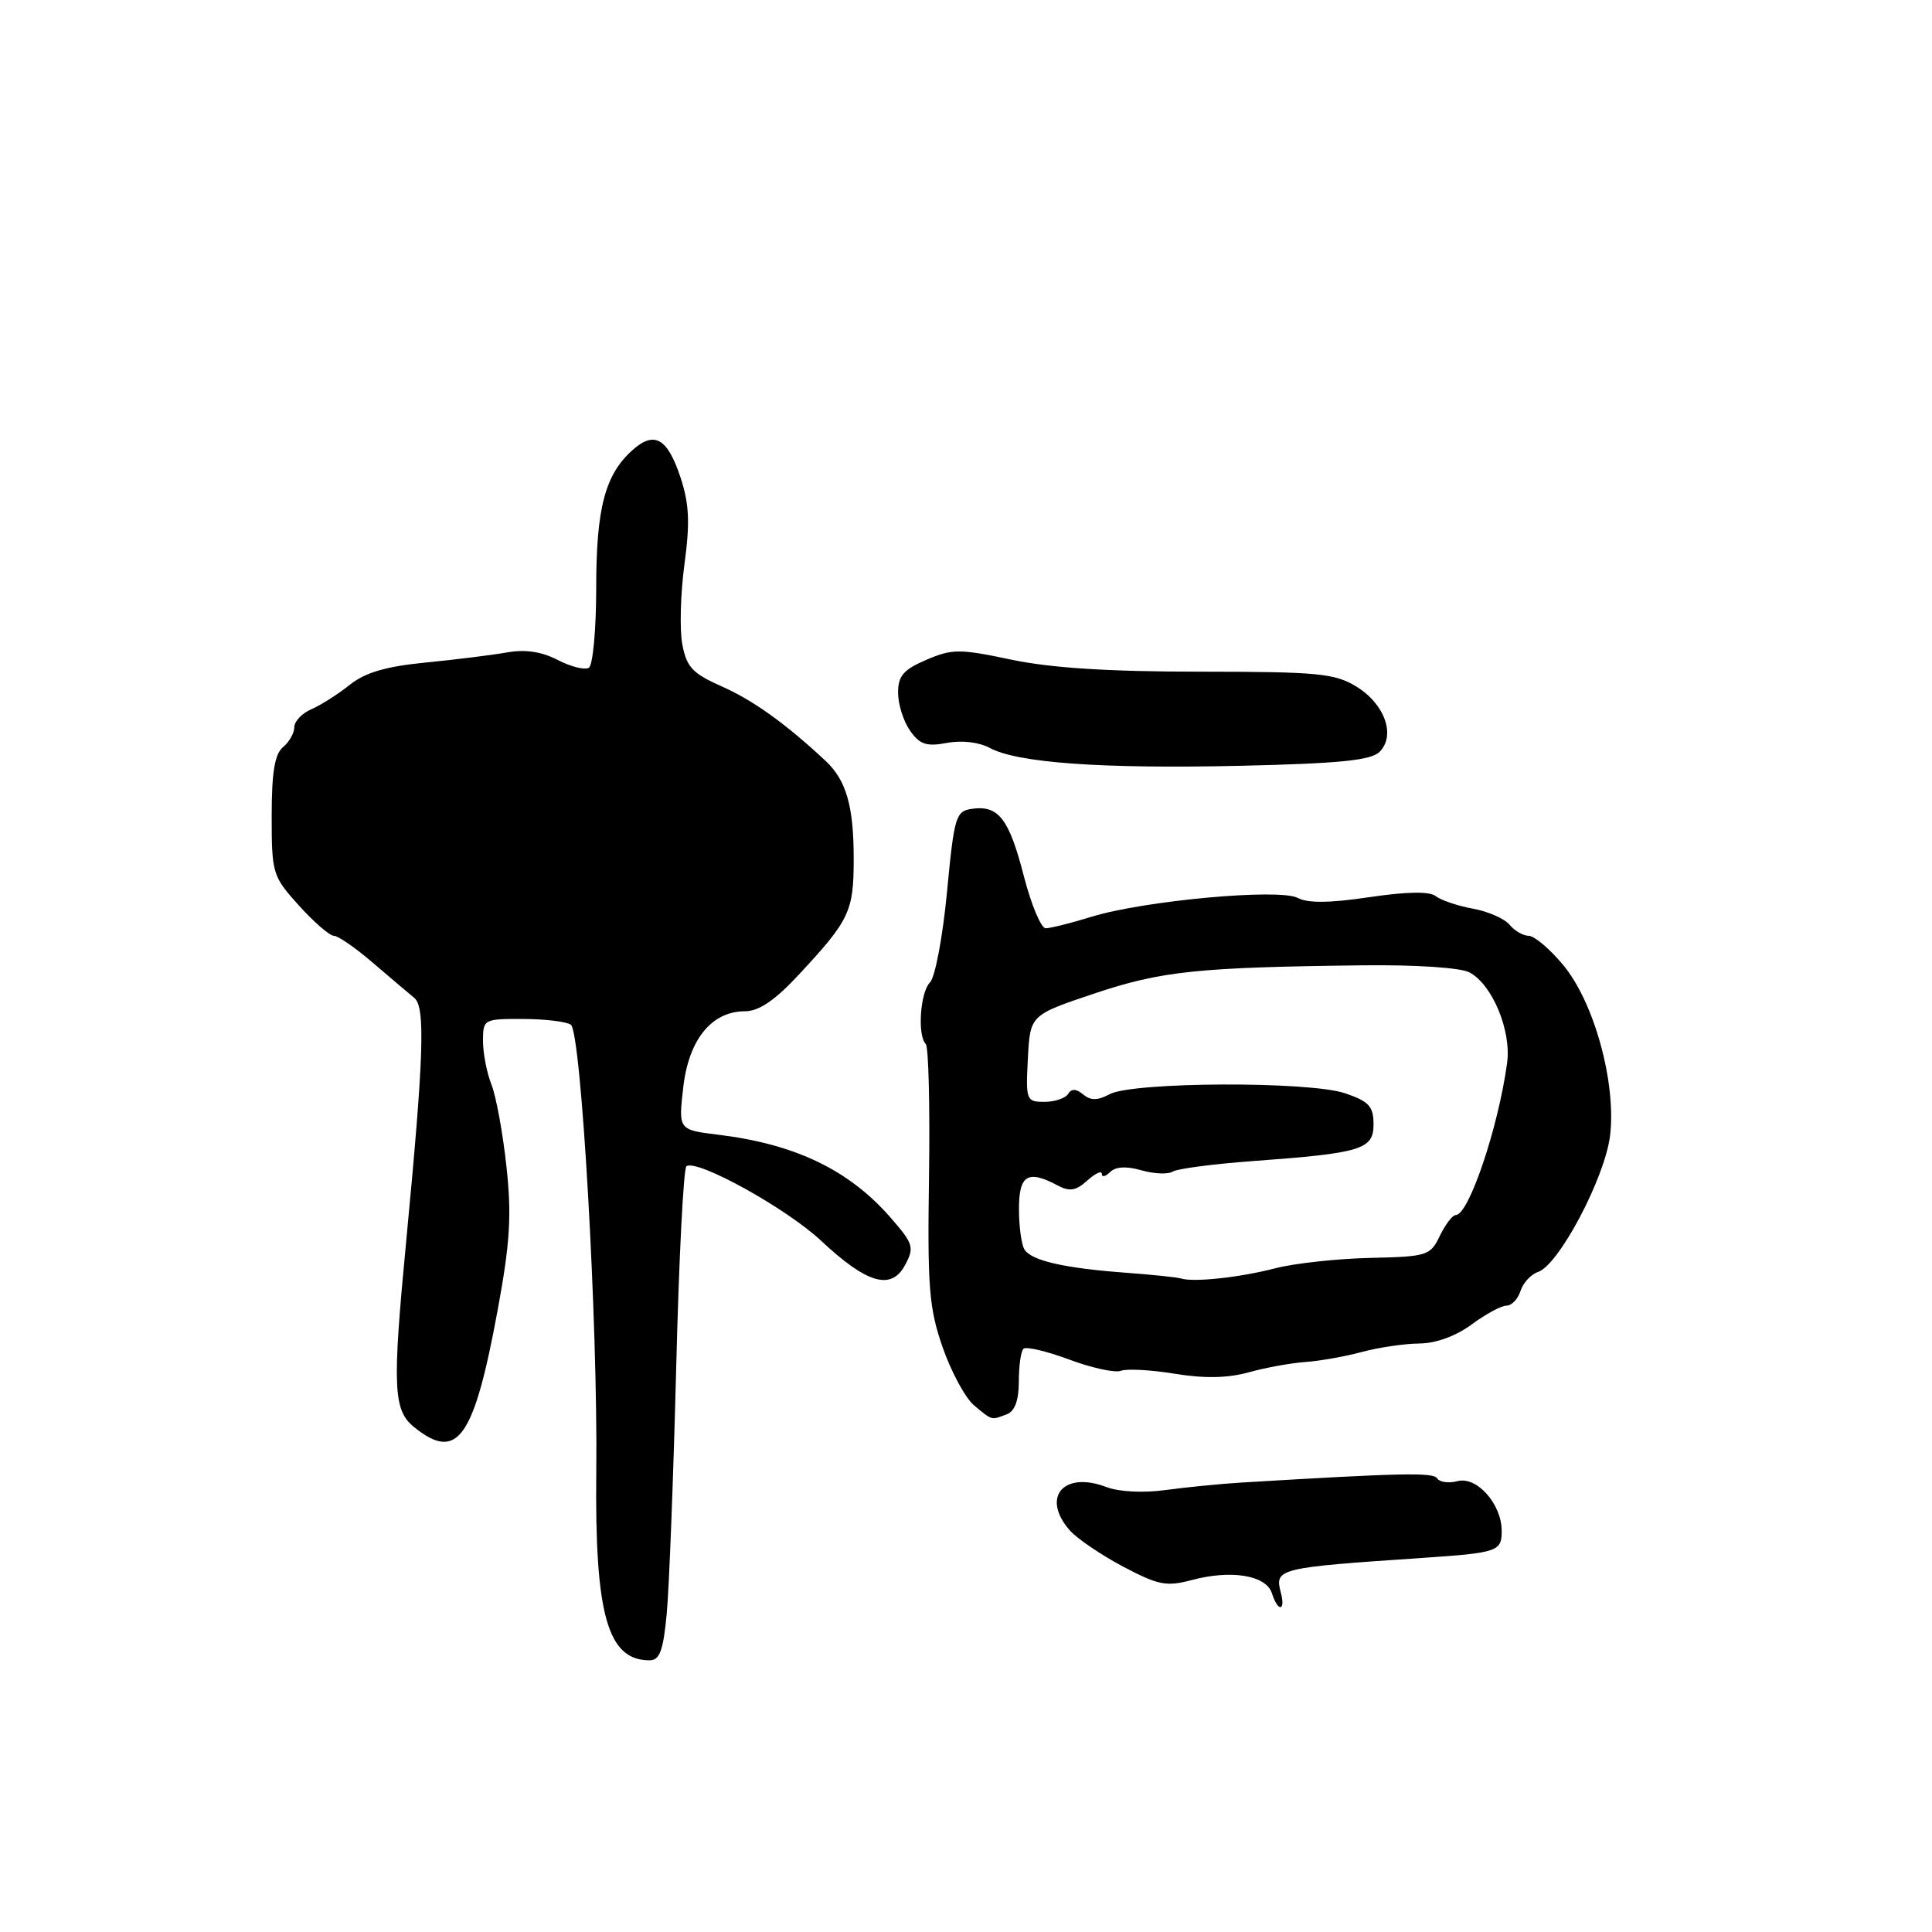 <?xml version="1.0" encoding="UTF-8" standalone="no"?>
<!DOCTYPE svg PUBLIC "-//W3C//DTD SVG 1.1//EN" "http://www.w3.org/Graphics/SVG/1.1/DTD/svg11.dtd" >
<svg xmlns="http://www.w3.org/2000/svg" xmlns:xlink="http://www.w3.org/1999/xlink" version="1.1" viewBox="0 0 256 256">
 <g >
 <path fill="currentColor"
d=" M 88.35 213.75 C 88.67 210.31 89.23 195.68 89.60 181.23 C 89.96 166.78 90.57 154.76 90.96 154.52 C 92.45 153.60 104.20 160.11 108.77 164.38 C 114.90 170.12 118.11 171.04 119.94 167.60 C 121.18 165.29 121.03 164.80 117.97 161.30 C 112.48 155.02 105.37 151.60 95.20 150.36 C 89.89 149.71 89.89 149.71 90.53 144.11 C 91.25 137.75 94.29 134.00 98.71 134.00 C 100.53 134.00 102.66 132.57 105.75 129.25 C 112.59 121.91 113.12 120.79 113.12 113.81 C 113.12 106.79 112.14 103.37 109.35 100.78 C 104.11 95.89 99.77 92.78 95.65 90.96 C 91.77 89.24 90.98 88.41 90.41 85.38 C 90.04 83.42 90.17 78.65 90.69 74.79 C 91.44 69.28 91.33 66.79 90.18 63.29 C 88.45 58.05 86.72 57.05 83.82 59.63 C 80.17 62.88 79.00 67.33 79.00 77.91 C 79.00 83.39 78.56 88.15 78.03 88.48 C 77.50 88.81 75.64 88.35 73.90 87.45 C 71.74 86.33 69.58 86.02 67.12 86.46 C 65.13 86.81 60.27 87.41 56.32 87.80 C 51.11 88.31 48.37 89.12 46.32 90.76 C 44.77 92.00 42.49 93.45 41.25 93.98 C 40.01 94.52 39.00 95.58 39.00 96.35 C 39.00 97.12 38.33 98.32 37.50 99.00 C 36.40 99.91 36.00 102.34 36.00 108.12 C 36.00 115.76 36.11 116.11 39.62 120.00 C 41.61 122.20 43.69 124.00 44.25 124.00 C 44.80 124.00 47.11 125.60 49.38 127.55 C 51.65 129.50 54.13 131.60 54.89 132.22 C 56.38 133.42 56.17 139.90 53.82 164.50 C 51.97 183.81 52.10 186.85 54.86 189.09 C 60.61 193.75 62.80 190.67 65.96 173.50 C 67.60 164.57 67.81 161.00 67.10 154.50 C 66.62 150.10 65.73 145.23 65.11 143.68 C 64.50 142.14 64.00 139.55 64.00 137.93 C 64.00 135.06 64.11 135.00 69.25 135.02 C 72.14 135.02 75.01 135.36 75.63 135.77 C 77.02 136.66 79.23 175.42 79.01 195.00 C 78.80 213.98 80.50 220.00 86.07 220.00 C 87.42 220.00 87.89 218.72 88.35 213.75 Z  M 169.71 211.00 C 168.88 207.84 169.34 207.72 188.50 206.43 C 198.50 205.75 199.01 205.58 198.98 202.78 C 198.94 199.25 195.67 195.59 193.13 196.26 C 191.96 196.56 190.75 196.40 190.43 195.89 C 189.93 195.08 185.65 195.17 164.44 196.45 C 161.66 196.62 157.15 197.07 154.42 197.44 C 151.51 197.84 148.28 197.68 146.60 197.04 C 140.91 194.87 137.92 198.41 141.75 202.78 C 142.71 203.87 145.89 206.03 148.81 207.58 C 153.51 210.06 154.56 210.26 157.98 209.35 C 163.16 207.97 167.78 208.74 168.53 211.11 C 169.34 213.64 170.38 213.54 169.71 211.00 Z  M 133.42 187.39 C 134.47 186.99 135.00 185.54 135.00 183.06 C 135.00 181.01 135.27 179.06 135.61 178.72 C 135.95 178.39 138.67 179.03 141.66 180.14 C 144.65 181.26 147.73 181.93 148.51 181.64 C 149.29 181.34 152.51 181.51 155.67 182.03 C 159.60 182.67 162.70 182.61 165.46 181.84 C 167.68 181.22 171.07 180.60 173.00 180.47 C 174.93 180.33 178.30 179.73 180.50 179.13 C 182.70 178.54 186.10 178.04 188.06 178.02 C 190.25 178.01 192.91 177.04 195.00 175.50 C 196.86 174.12 198.95 173.00 199.63 173.00 C 200.31 173.00 201.14 172.12 201.48 171.05 C 201.82 169.98 202.87 168.85 203.80 168.54 C 206.55 167.63 212.65 156.08 213.34 150.50 C 214.19 143.51 211.23 132.74 207.08 127.81 C 205.33 125.71 203.29 124.00 202.57 124.00 C 201.84 124.00 200.69 123.34 200.02 122.53 C 199.35 121.72 197.16 120.76 195.15 120.40 C 193.14 120.03 190.94 119.29 190.25 118.75 C 189.42 118.09 186.46 118.14 181.44 118.88 C 176.23 119.66 173.28 119.69 171.96 118.98 C 169.55 117.69 151.57 119.33 144.59 121.49 C 141.89 122.32 139.18 123.00 138.56 123.00 C 137.95 123.00 136.64 119.88 135.66 116.07 C 133.71 108.49 132.31 106.68 128.81 107.17 C 126.64 107.48 126.44 108.14 125.48 118.22 C 124.92 124.11 123.91 129.49 123.23 130.17 C 121.93 131.47 121.54 137.20 122.67 138.34 C 123.04 138.71 123.23 146.58 123.10 155.82 C 122.88 170.63 123.10 173.34 124.92 178.57 C 126.06 181.83 127.94 185.29 129.10 186.25 C 131.52 188.25 131.33 188.20 133.42 187.39 Z  M 182.80 99.62 C 184.98 97.45 183.48 93.27 179.72 90.97 C 176.84 89.22 174.63 89.01 159.02 89.00 C 146.90 89.00 139.24 88.51 134.02 87.41 C 127.14 85.96 126.18 85.96 122.75 87.43 C 119.71 88.73 119.00 89.55 119.00 91.79 C 119.00 93.31 119.71 95.57 120.58 96.81 C 121.87 98.65 122.76 98.95 125.47 98.44 C 127.44 98.07 129.74 98.34 131.14 99.10 C 134.82 101.09 145.99 101.89 164.43 101.47 C 177.51 101.17 181.68 100.75 182.80 99.62 Z  M 156.50 169.41 C 155.95 169.24 152.57 168.89 149.00 168.63 C 141.03 168.03 136.73 167.05 135.77 165.60 C 135.36 165.00 135.02 162.59 135.02 160.25 C 135.00 155.69 136.18 154.96 140.15 157.08 C 141.73 157.93 142.58 157.78 144.08 156.42 C 145.14 155.47 146.00 155.07 146.00 155.55 C 146.00 156.02 146.50 155.90 147.10 155.30 C 147.82 154.58 149.25 154.50 151.24 155.07 C 152.92 155.55 154.78 155.63 155.39 155.24 C 156.00 154.86 160.78 154.23 166.00 153.85 C 180.45 152.79 182.00 152.31 182.00 148.96 C 182.00 146.61 181.39 145.94 178.25 144.87 C 173.54 143.25 150.11 143.34 147.02 144.99 C 145.44 145.84 144.52 145.85 143.53 145.02 C 142.60 144.25 141.98 144.23 141.53 144.95 C 141.17 145.53 139.76 146.00 138.39 146.00 C 135.99 146.00 135.91 145.79 136.20 140.25 C 136.50 134.50 136.50 134.50 145.00 131.65 C 153.88 128.67 158.68 128.17 180.60 127.91 C 187.65 127.83 193.54 128.22 194.72 128.85 C 197.75 130.47 200.28 136.57 199.70 140.85 C 198.54 149.38 194.62 161.00 192.90 161.00 C 192.47 161.00 191.52 162.24 190.79 163.75 C 189.53 166.38 189.13 166.51 181.53 166.68 C 177.16 166.78 171.54 167.40 169.04 168.04 C 164.31 169.27 158.22 169.93 156.50 169.41 Z "/>
</g>
</svg>